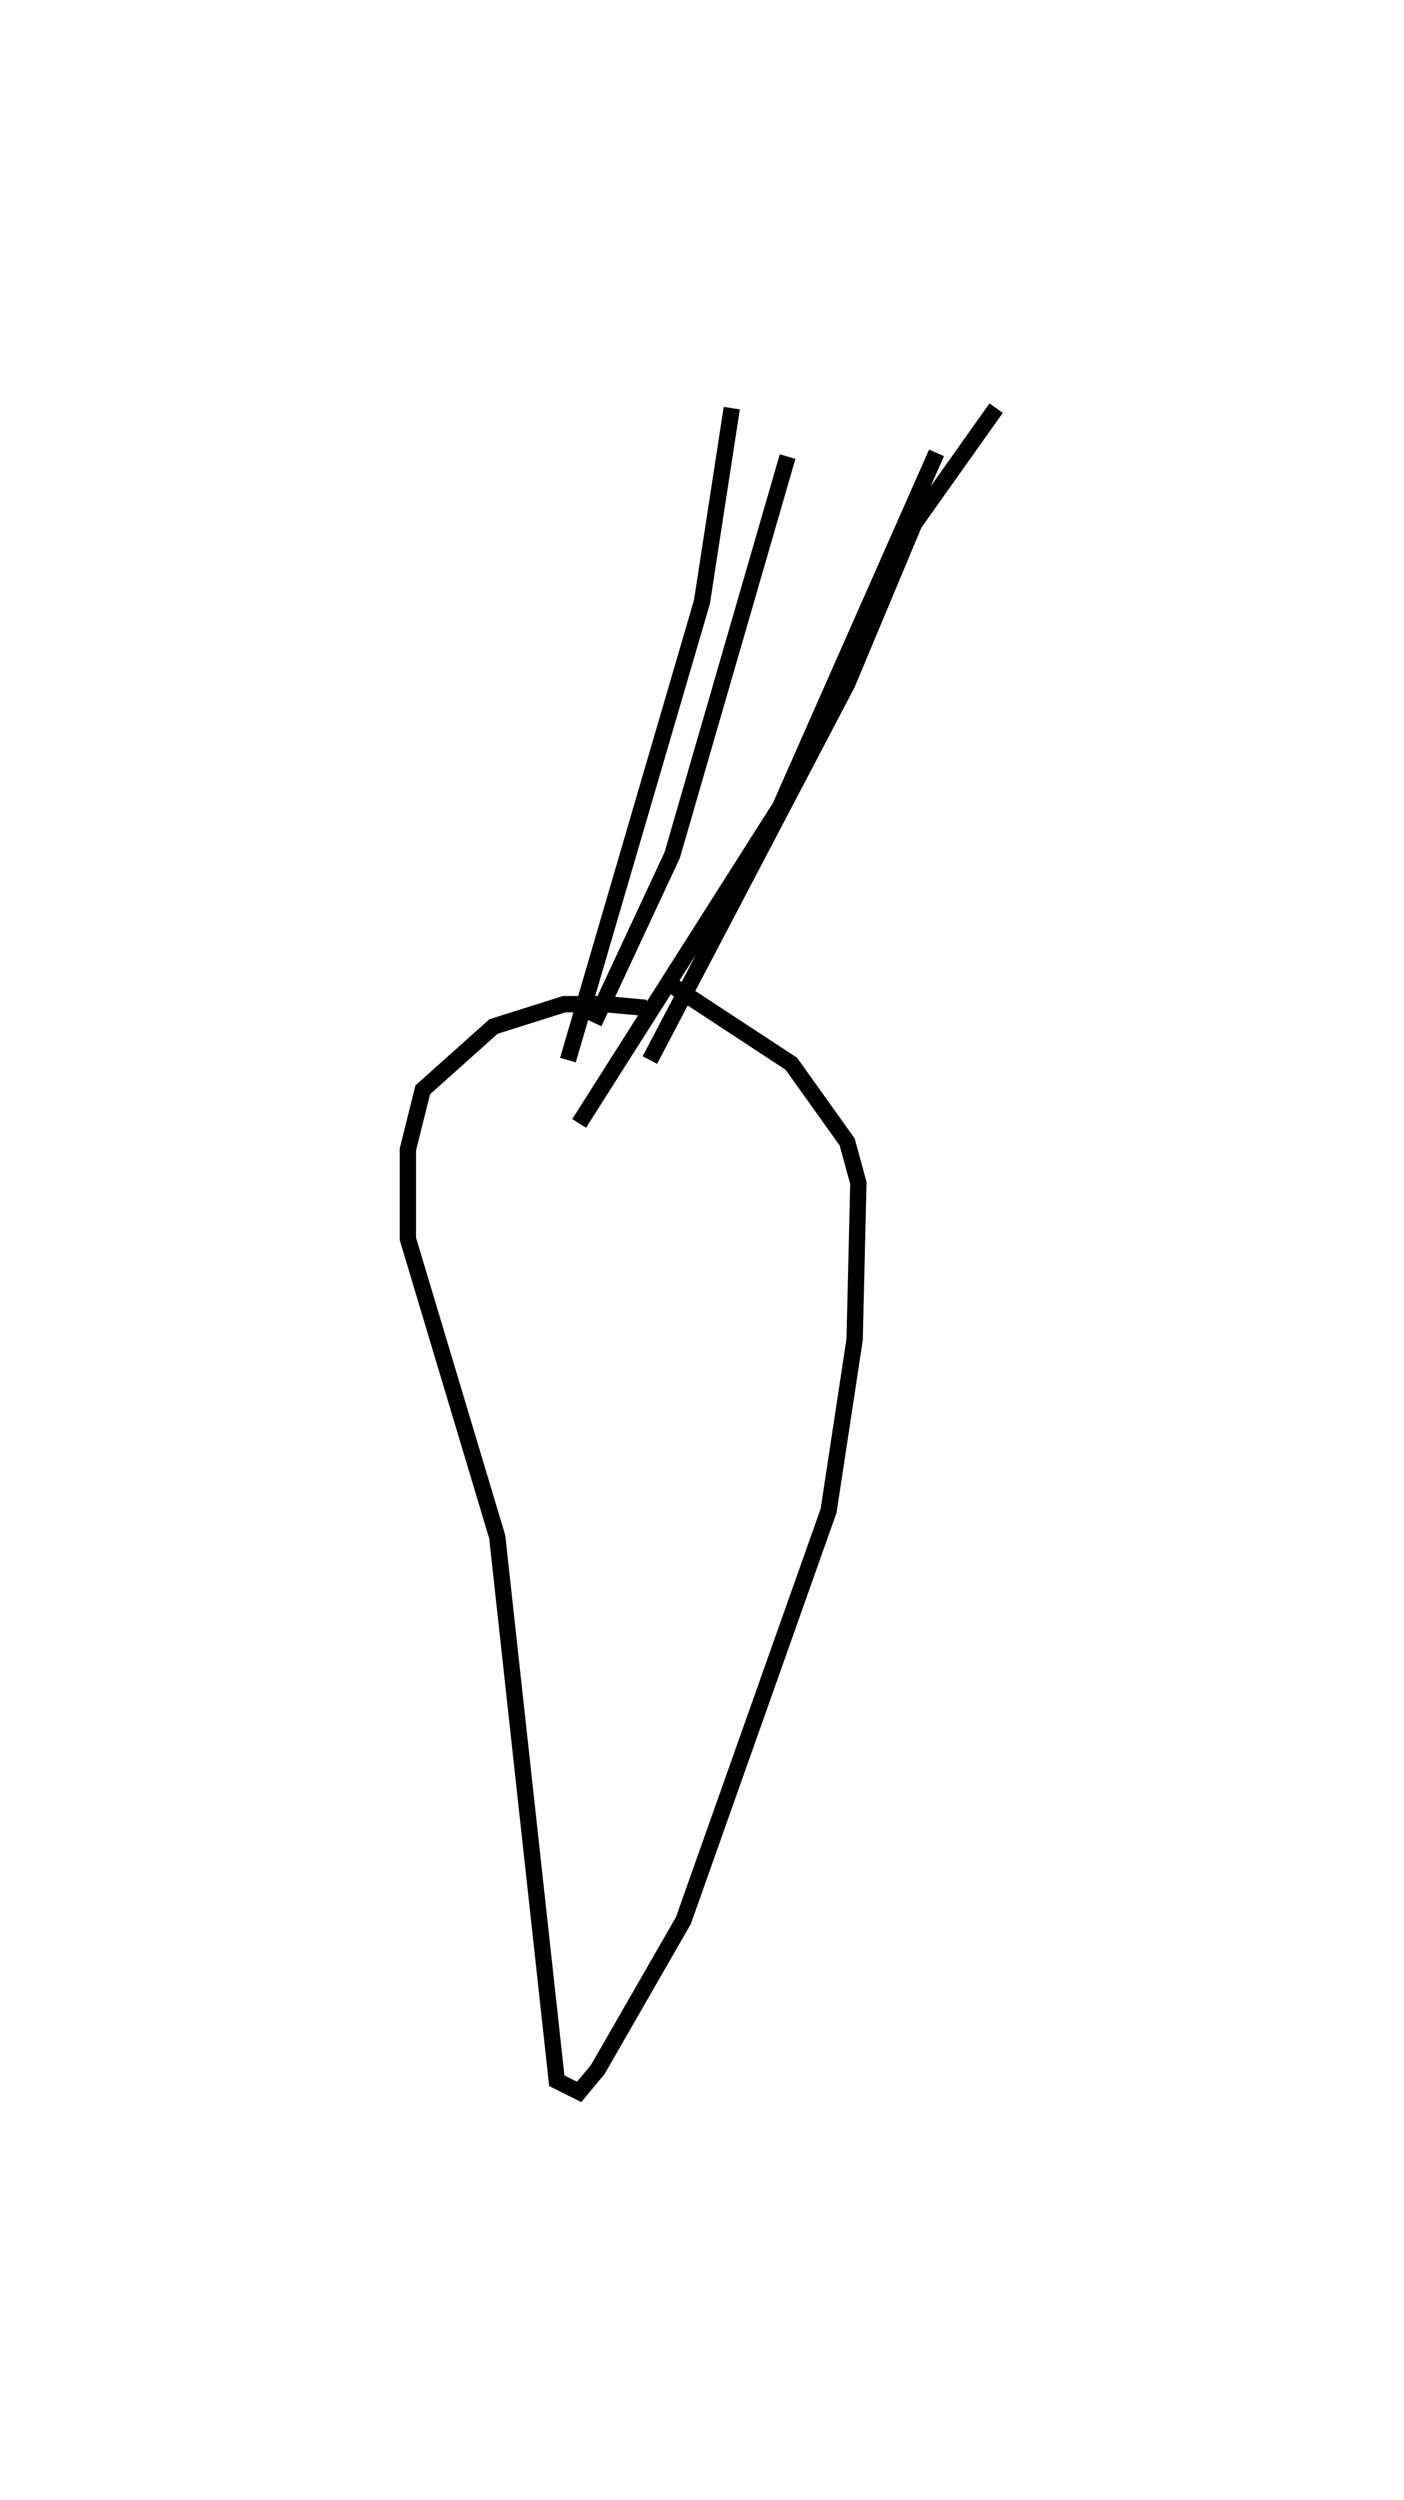 <?xml version="1.0" encoding="utf-8" ?>
<svg baseProfile="full" height="153.147" version="1.1" width="86.056" xmlns="http://www.w3.org/2000/svg" xmlns:ev="http://www.w3.org/2001/xml-events" xmlns:xlink="http://www.w3.org/1999/xlink"><defs /><rect fill="white" height="153.147" width="86.056" x="0" y="0" /><path d="M42.115,63.11 m-2.51,-1.369 l-2.51,-0.228 -2.51,0.0 l-4.336,1.369 -4.336,3.879 l-0.913,3.651 0.0,5.477 l5.477,18.256 3.651,33.317 l1.369,0.685 1.141,-1.369 l5.249,-9.128 8.9,-25.102 l1.597,-10.497 0.228,-9.584 l-0.685,-2.51 -3.423,-4.792 l-7.302,-4.792 m-1.369,4.564 l12.095,-23.048 4.108,-9.813 l5.02,-7.074 m-25.559,43.815 l12.323,-19.397 9.584,-21.679 m-20.995,34.915 l4.792,-10.269 7.074,-24.418 m-13.464,36.969 l8.215,-28.069 1.826,-11.866 " fill="none" stroke="black" stroke-width="1" /></svg>